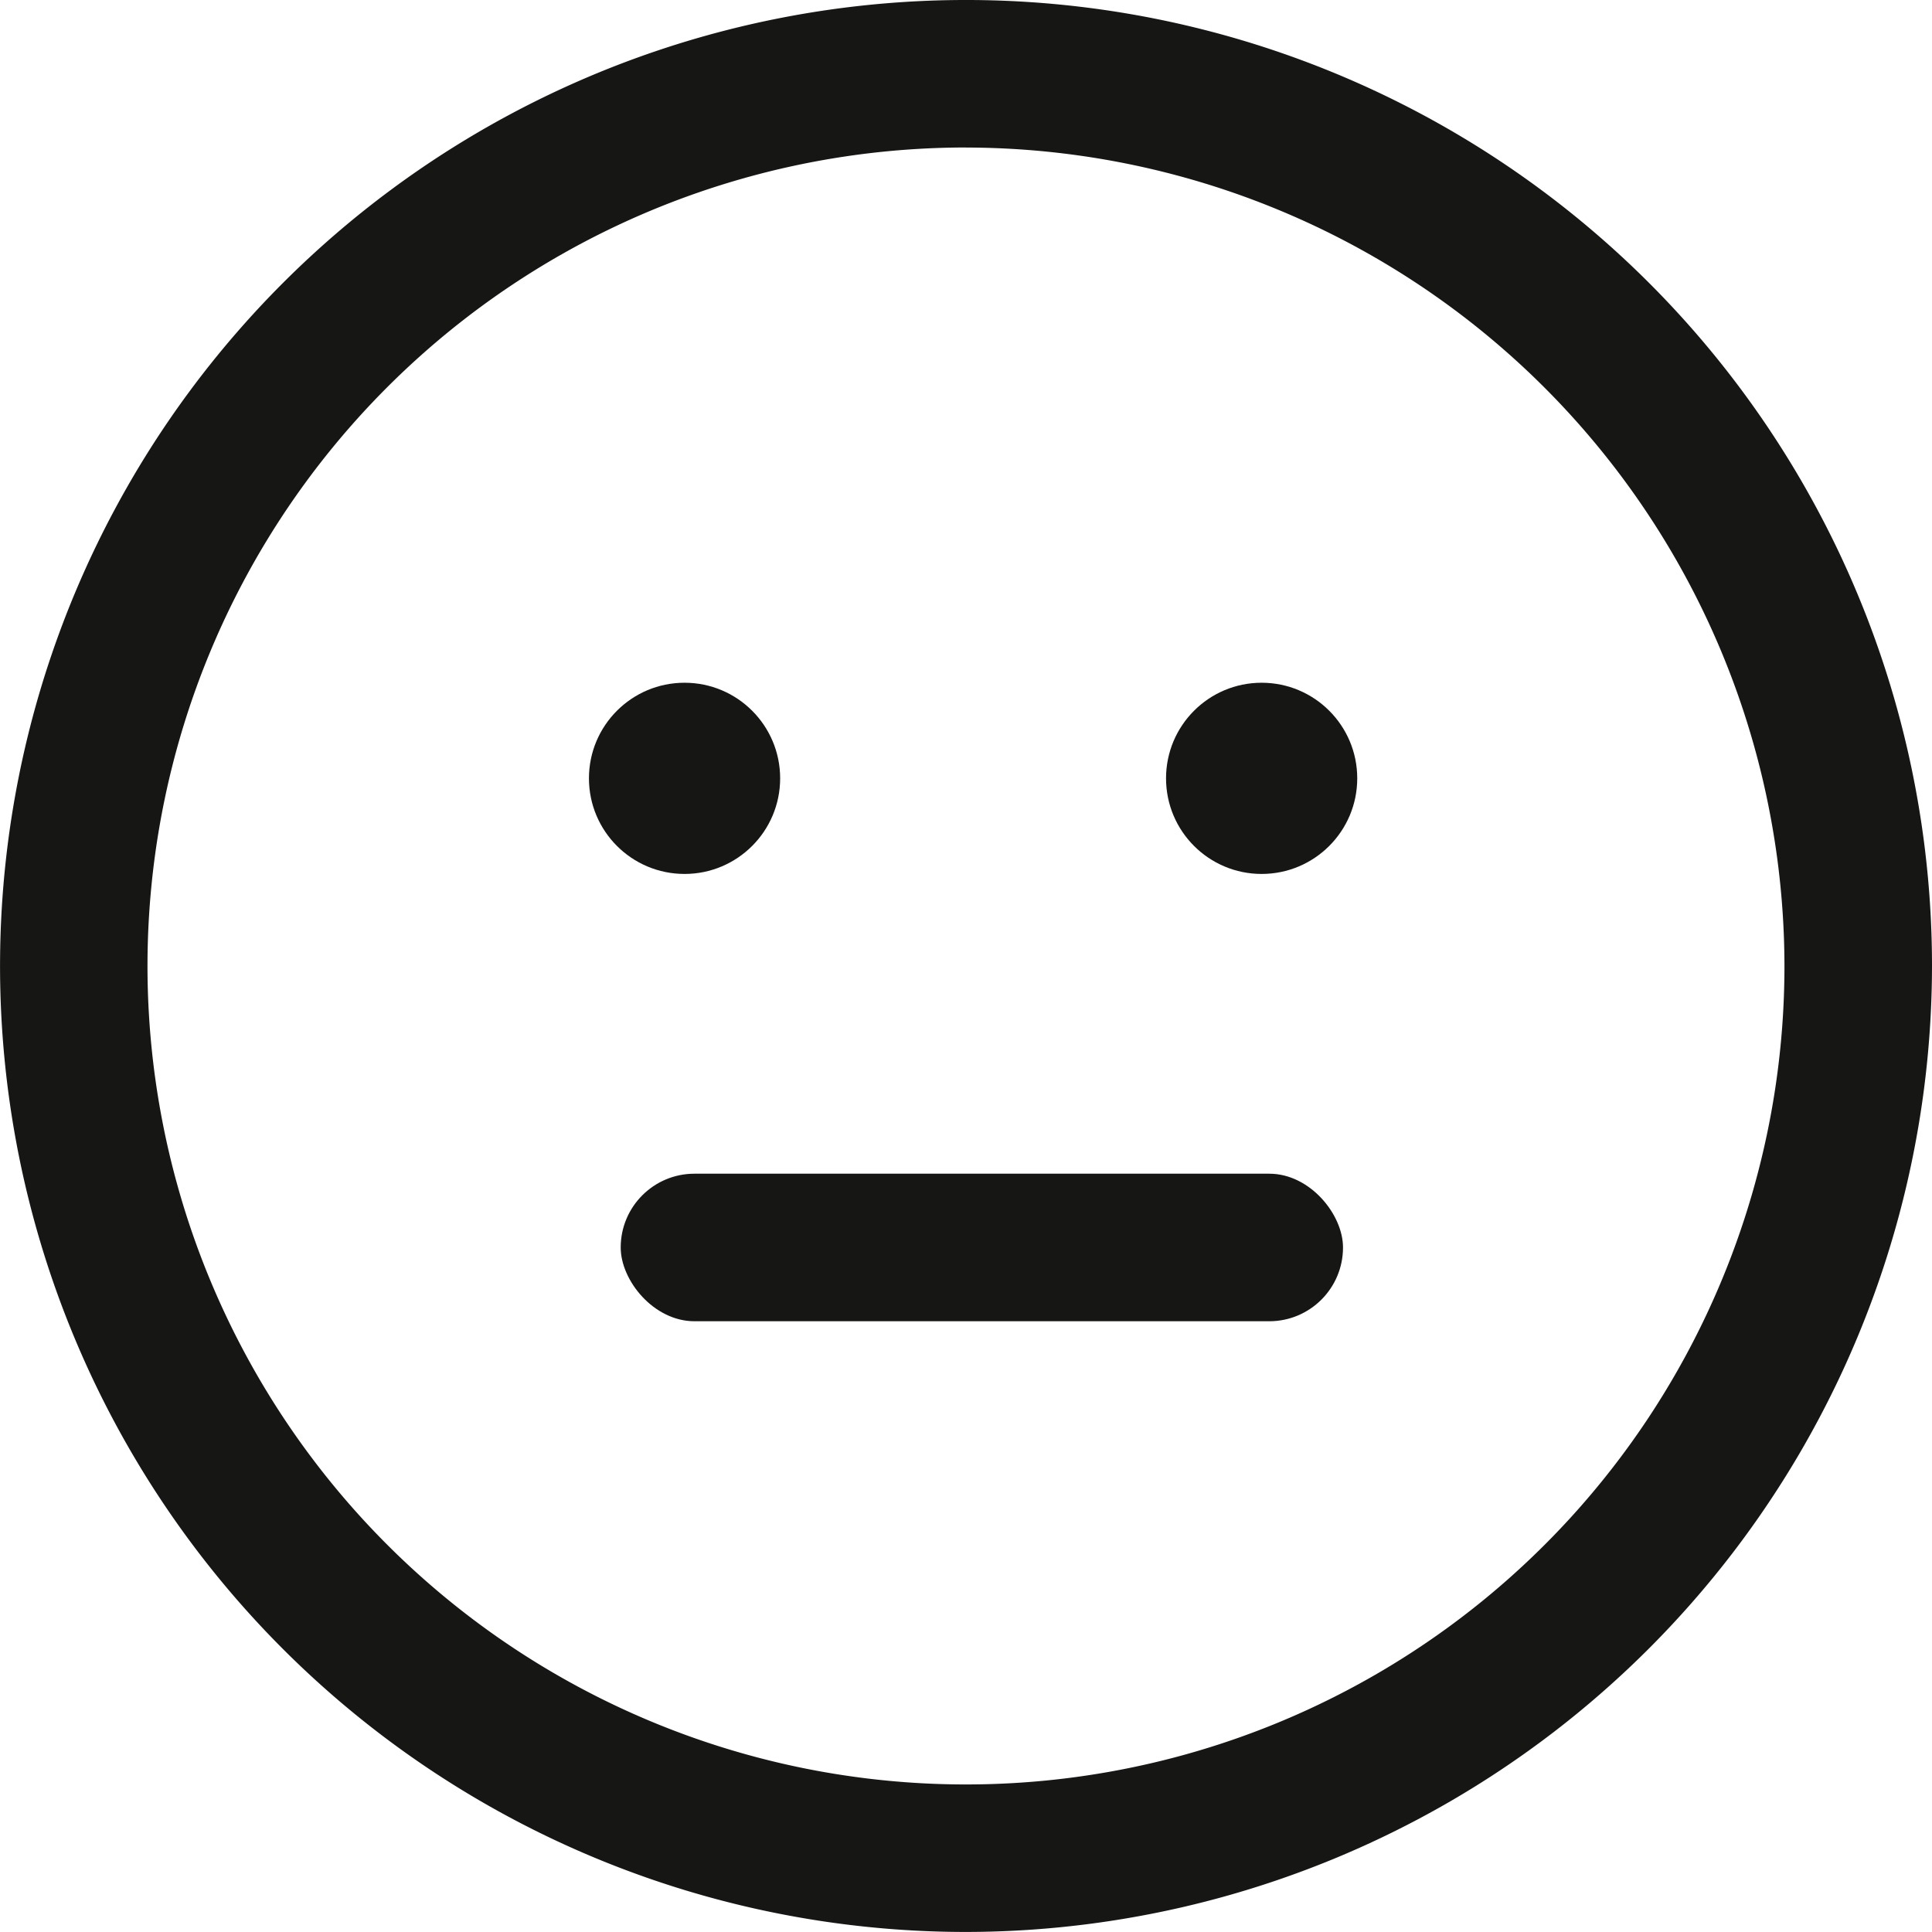 <svg id="Component_89_39" data-name="Component 89 – 39" xmlns="http://www.w3.org/2000/svg" width="40.579" height="40.579" viewBox="0 0 40.579 40.579">
  <g id="Group_831" data-name="Group 831">
    <g id="Group_829" data-name="Group 829">
      <path id="Path_276" data-name="Path 276" d="M149.855,386.688A20.289,20.289,0,1,1,170.144,366.4,20.312,20.312,0,0,1,149.855,386.688Zm0-37.48A17.191,17.191,0,1,0,167.045,366.4,17.211,17.211,0,0,0,149.855,349.209Z" transform="translate(-129.565 -346.11)" fill="#161615"/>
    </g>
    <circle id="Ellipse_437" data-name="Ellipse 437" cx="2.008" cy="2.008" r="2.008" transform="translate(12.37 14.34)" fill="#161615"/>
    <circle id="Ellipse_438" data-name="Ellipse 438" cx="2.008" cy="2.008" r="2.008" transform="translate(24.491 14.34)" fill="#161615"/>
    <g id="Group_830" data-name="Group 830" transform="translate(13.037 24.652)">
      <rect id="Rectangle_1542" data-name="Rectangle 1542" width="15.171" height="3.099" rx="1.549" fill="#161615"/>
    </g>
  </g>
</svg>

